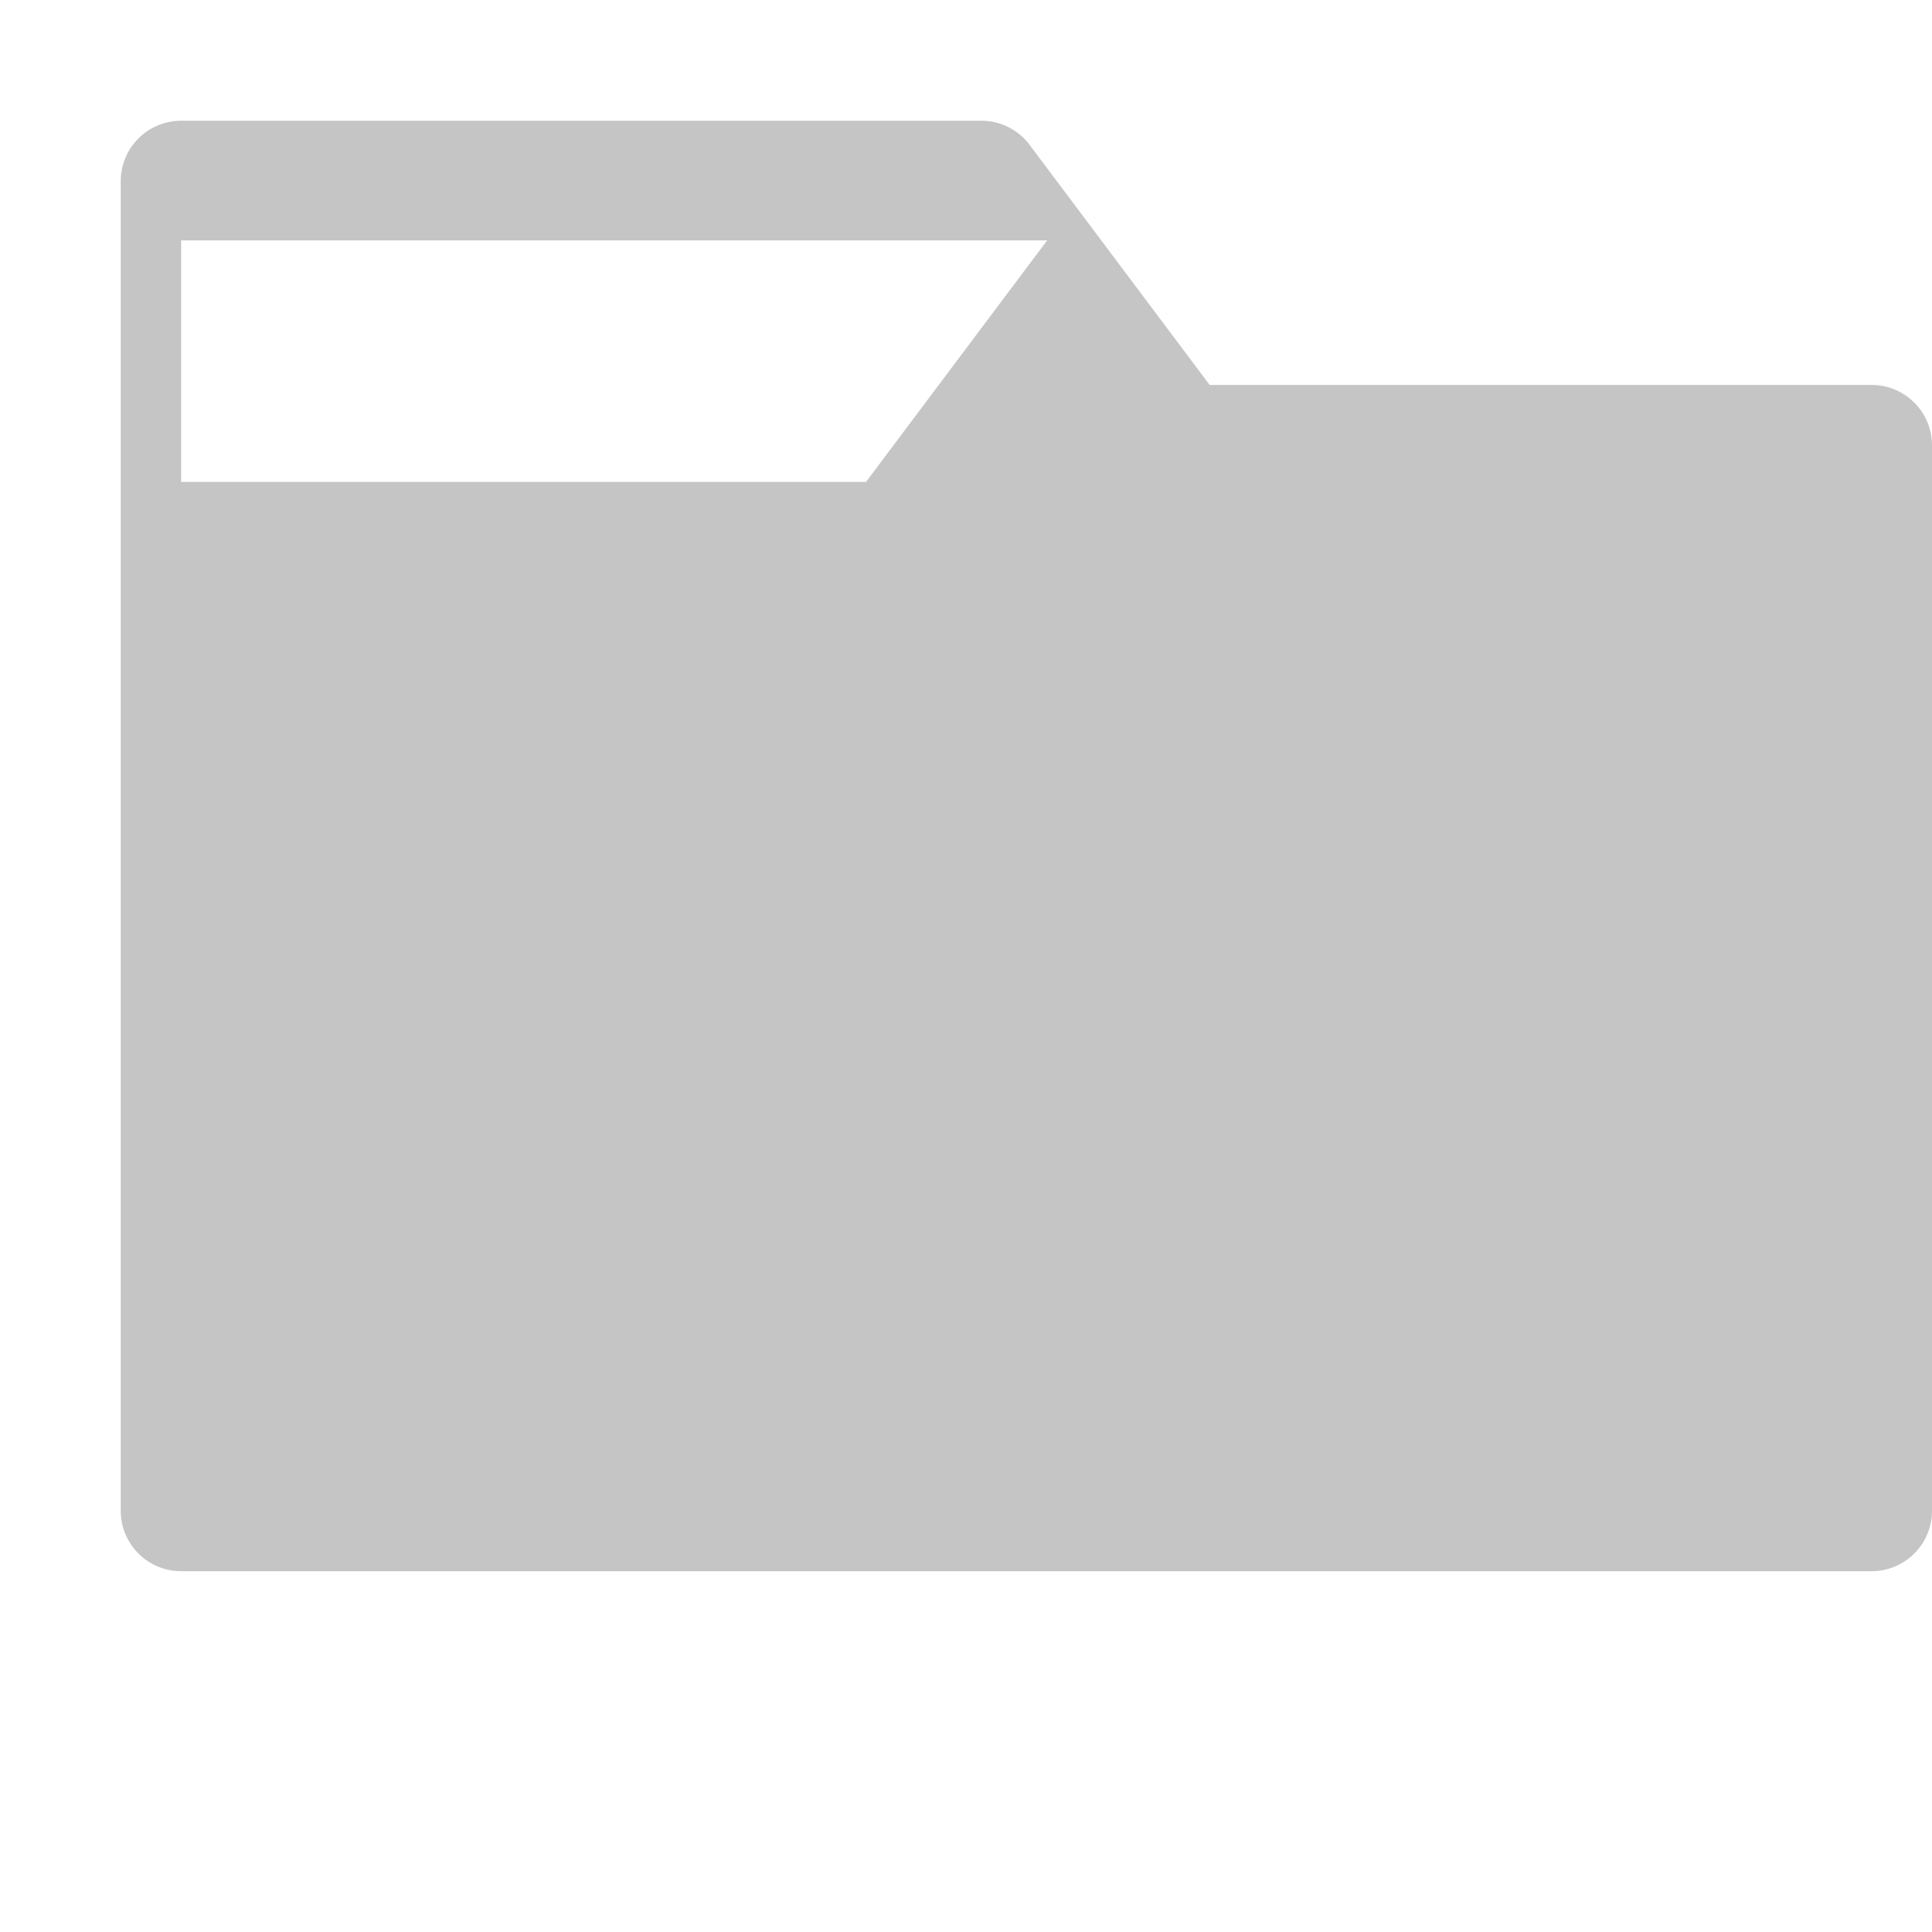 <?xml version="1.0" encoding="UTF-8"?>
<svg width="16" height="16" viewBox="0 0 16 16" xmlns="http://www.w3.org/2000/svg">
    <path d="M1.5 1h6.628a.5.5 0 0 1 .39.188l1.5 2h5.482a.5.5 0 0 1 .5.5v8.824a.5.5 0 0 1-.5.5h-14a.5.5 0 0 1-.5-.5V1.5a.5.5 0 0 1 .5-.5zm0 1v1.991h5.672l1.5-2H1.5z" fill="#C5C5C5"/>
</svg>